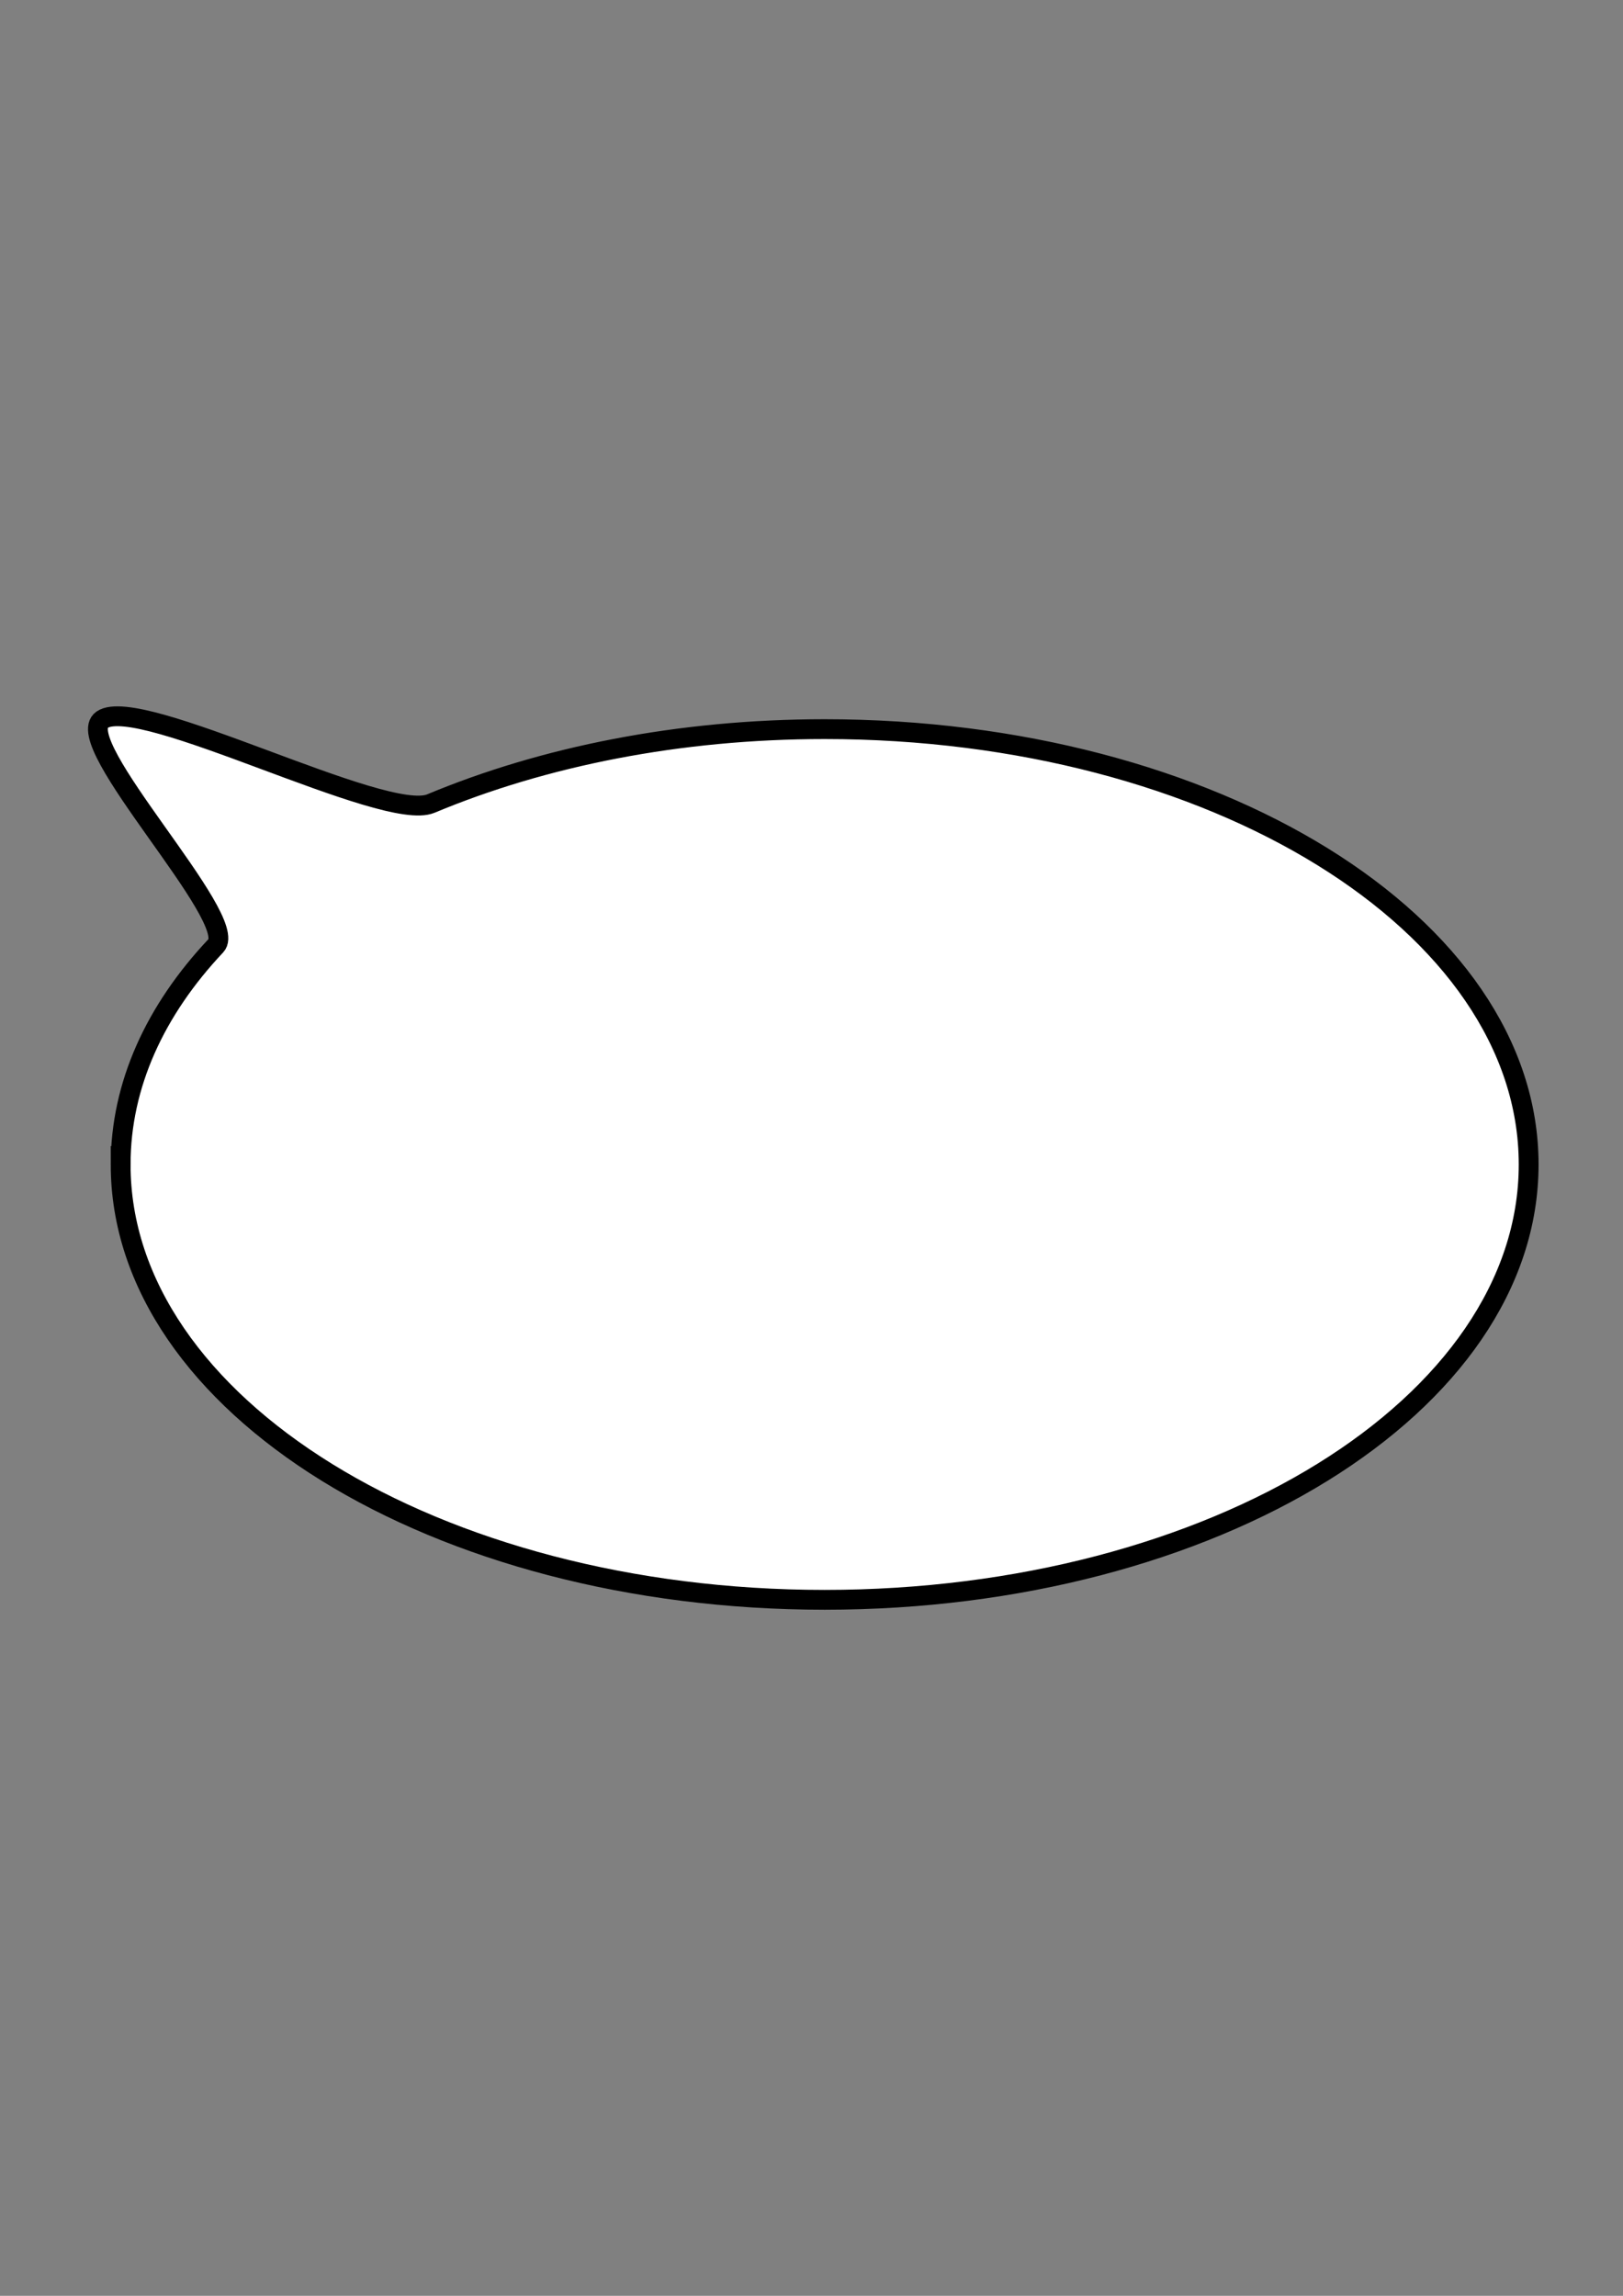 <?xml version="1.0" encoding="UTF-8" standalone="no"?>
<!-- Created with Inkscape (http://www.inkscape.org/) -->

<svg
   xmlns:dc="http://purl.org/dc/elements/1.1/"
   xmlns:cc="http://creativecommons.org/ns#"
   xmlns:rdf="http://www.w3.org/1999/02/22-rdf-syntax-ns#"
   xmlns:svg="http://www.w3.org/2000/svg"
   xmlns="http://www.w3.org/2000/svg"
   xmlns:sodipodi="http://sodipodi.sourceforge.net/DTD/sodipodi-0.dtd"
   xmlns:inkscape="http://www.inkscape.org/namespaces/inkscape"
   width="210mm"
   height="297mm"
   viewBox="0 0 210 297"
   version="1.1"
   id="svg1699"
   inkscape:version="0.92.1 r15371"
   sodipodi:docname="fg_balloon.svg">
  <rect x="0" y="0" width="210" height="297" fill="#808080" stroke="none"/>
  <defs
     id="defs1693" />
  <sodipodi:namedview
     id="base"
     pagecolor="#ffffff"
     bordercolor="#666666"
     borderopacity="1.0"
     inkscape:pageopacity="0.0"
     inkscape:pageshadow="2"
     inkscape:zoom="0.49497475"
     inkscape:cx="600.71162"
     inkscape:cy="599.49434"
     inkscape:document-units="mm"
     inkscape:current-layer="layer1"
     showgrid="false"
     inkscape:window-width="1366"
     inkscape:window-height="705"
     inkscape:window-x="-8"
     inkscape:window-y="-8"
     inkscape:window-maximized="1" />
  <g
     inkscape:label="Layer 1"
     inkscape:groupmode="layer"
     id="layer1">
    <path
       style="fill:#ffffff;fill-opacity:1;stroke:#000000;stroke-width:2.565;stroke-miterlimit:4;stroke-dasharray:none"
       d="m 15.61,150.645 c 0,-10.317 4.487,-19.987 12.321,-28.303 3.245,-3.445 -19.017,-26.312 -14.705,-29.242 4.887,-3.321 36.488,13.376 42.523,10.853 14.543,-6.078 32.077,-9.627 50.952,-9.627 50.309,0 91.092,25.215 91.092,56.318 0,31.104 -40.783,56.318 -91.092,56.318 -50.309,0 -91.092,-25.215 -91.092,-56.318 z"
       id="path1701"
       inkscape:connector-curvature="0"
       sodipodi:nodetypes="ssssssss" />
  </g>
</svg>
